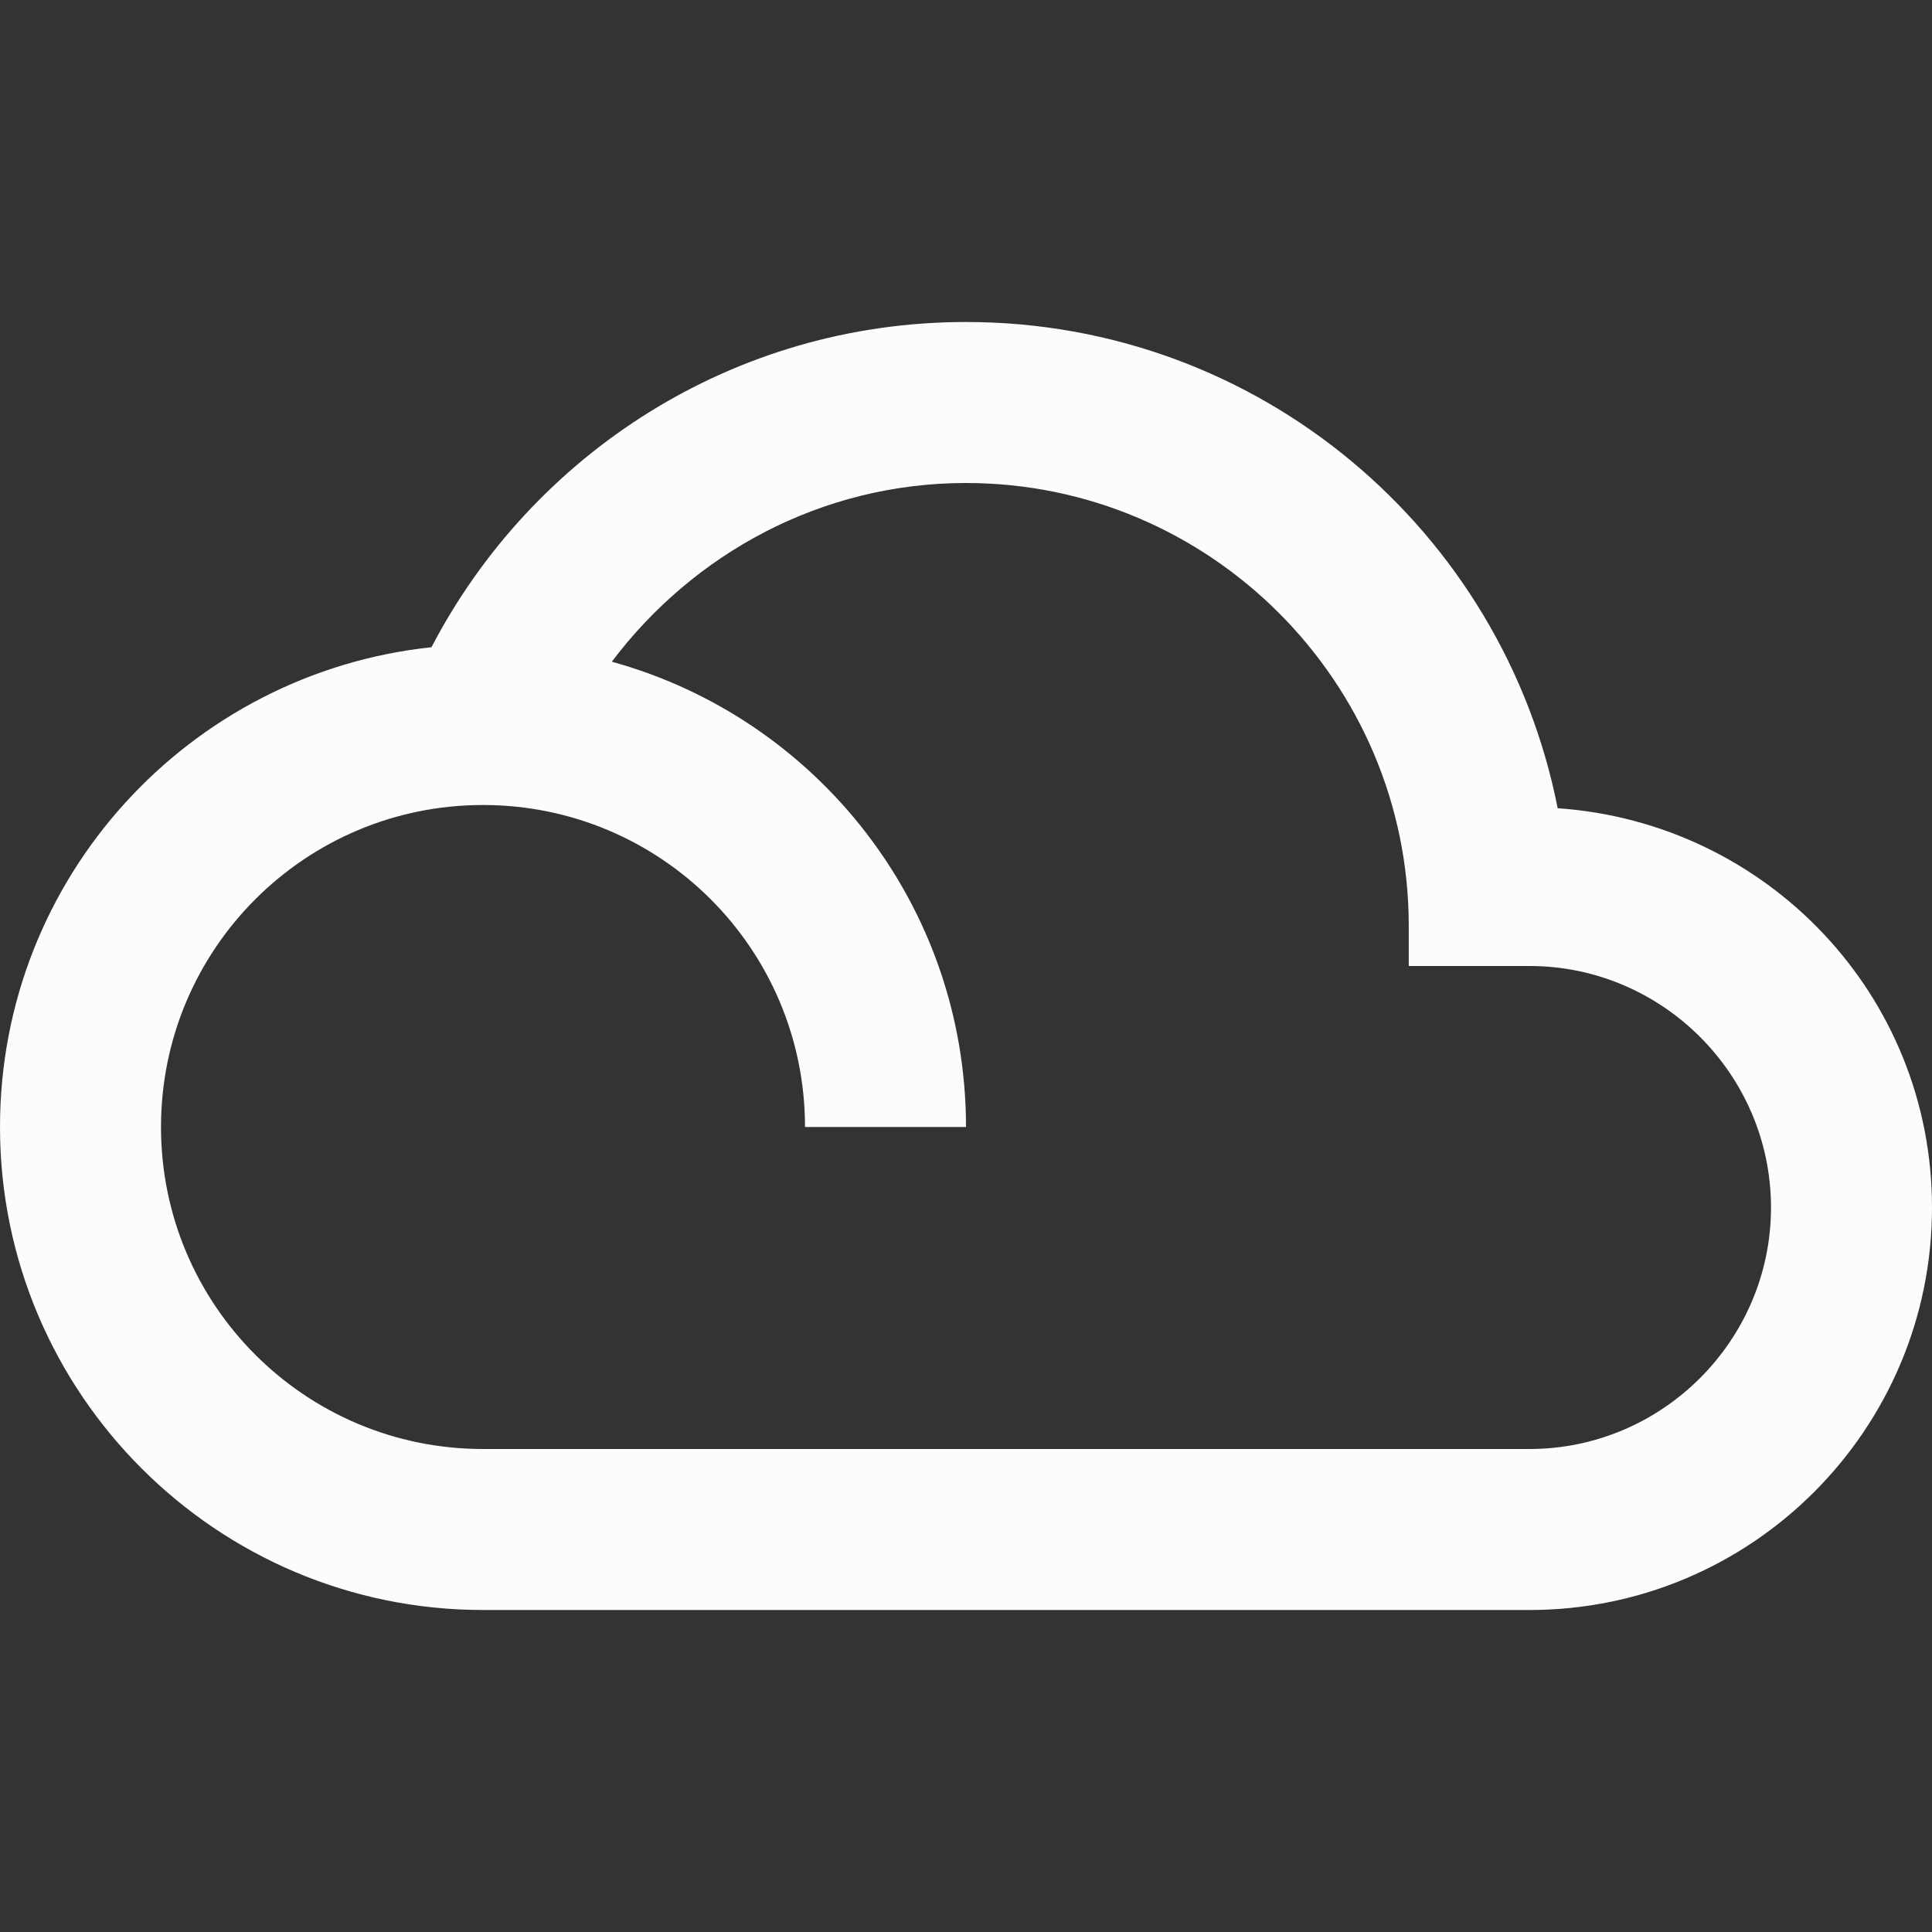 <svg width="24" height="24" viewBox="0 0 24 24" fill="none" xmlns="http://www.w3.org/2000/svg">
<rect x="0" y="0" width="24" height="24" fill="#333333" stroke="none"/>
<g clip-path="url(#clip0_19_23303)">
<path d="M19.35 10.04C18.67 6.59 15.64 4 12 4C9.11 4 6.61 5.64 5.36 8.04C2.35 8.36 0 10.9 0 14C0 17.31 2.69 20 6 20H19C21.76 20 24 17.76 24 15C24 12.36 21.95 10.22 19.35 10.04ZM19 18H6C3.79 18 2 16.21 2 14C2 11.79 3.79 10 6 10C8.21 10 10 11.79 10 14H12C12 11.24 10.14 8.92 7.6 8.22C8.61 6.88 10.2 6 12 6C15.03 6 17.5 8.47 17.5 11.5V12H19C20.65 12 22 13.35 22 15C22 16.65 20.65 18 19 18Z" fill="#FCFCFD"/>
</g>
<defs>
<clipPath id="clip0_19_23303">
<rect width="24" height="24" fill="white"/>
</clipPath>
</defs>
</svg>
